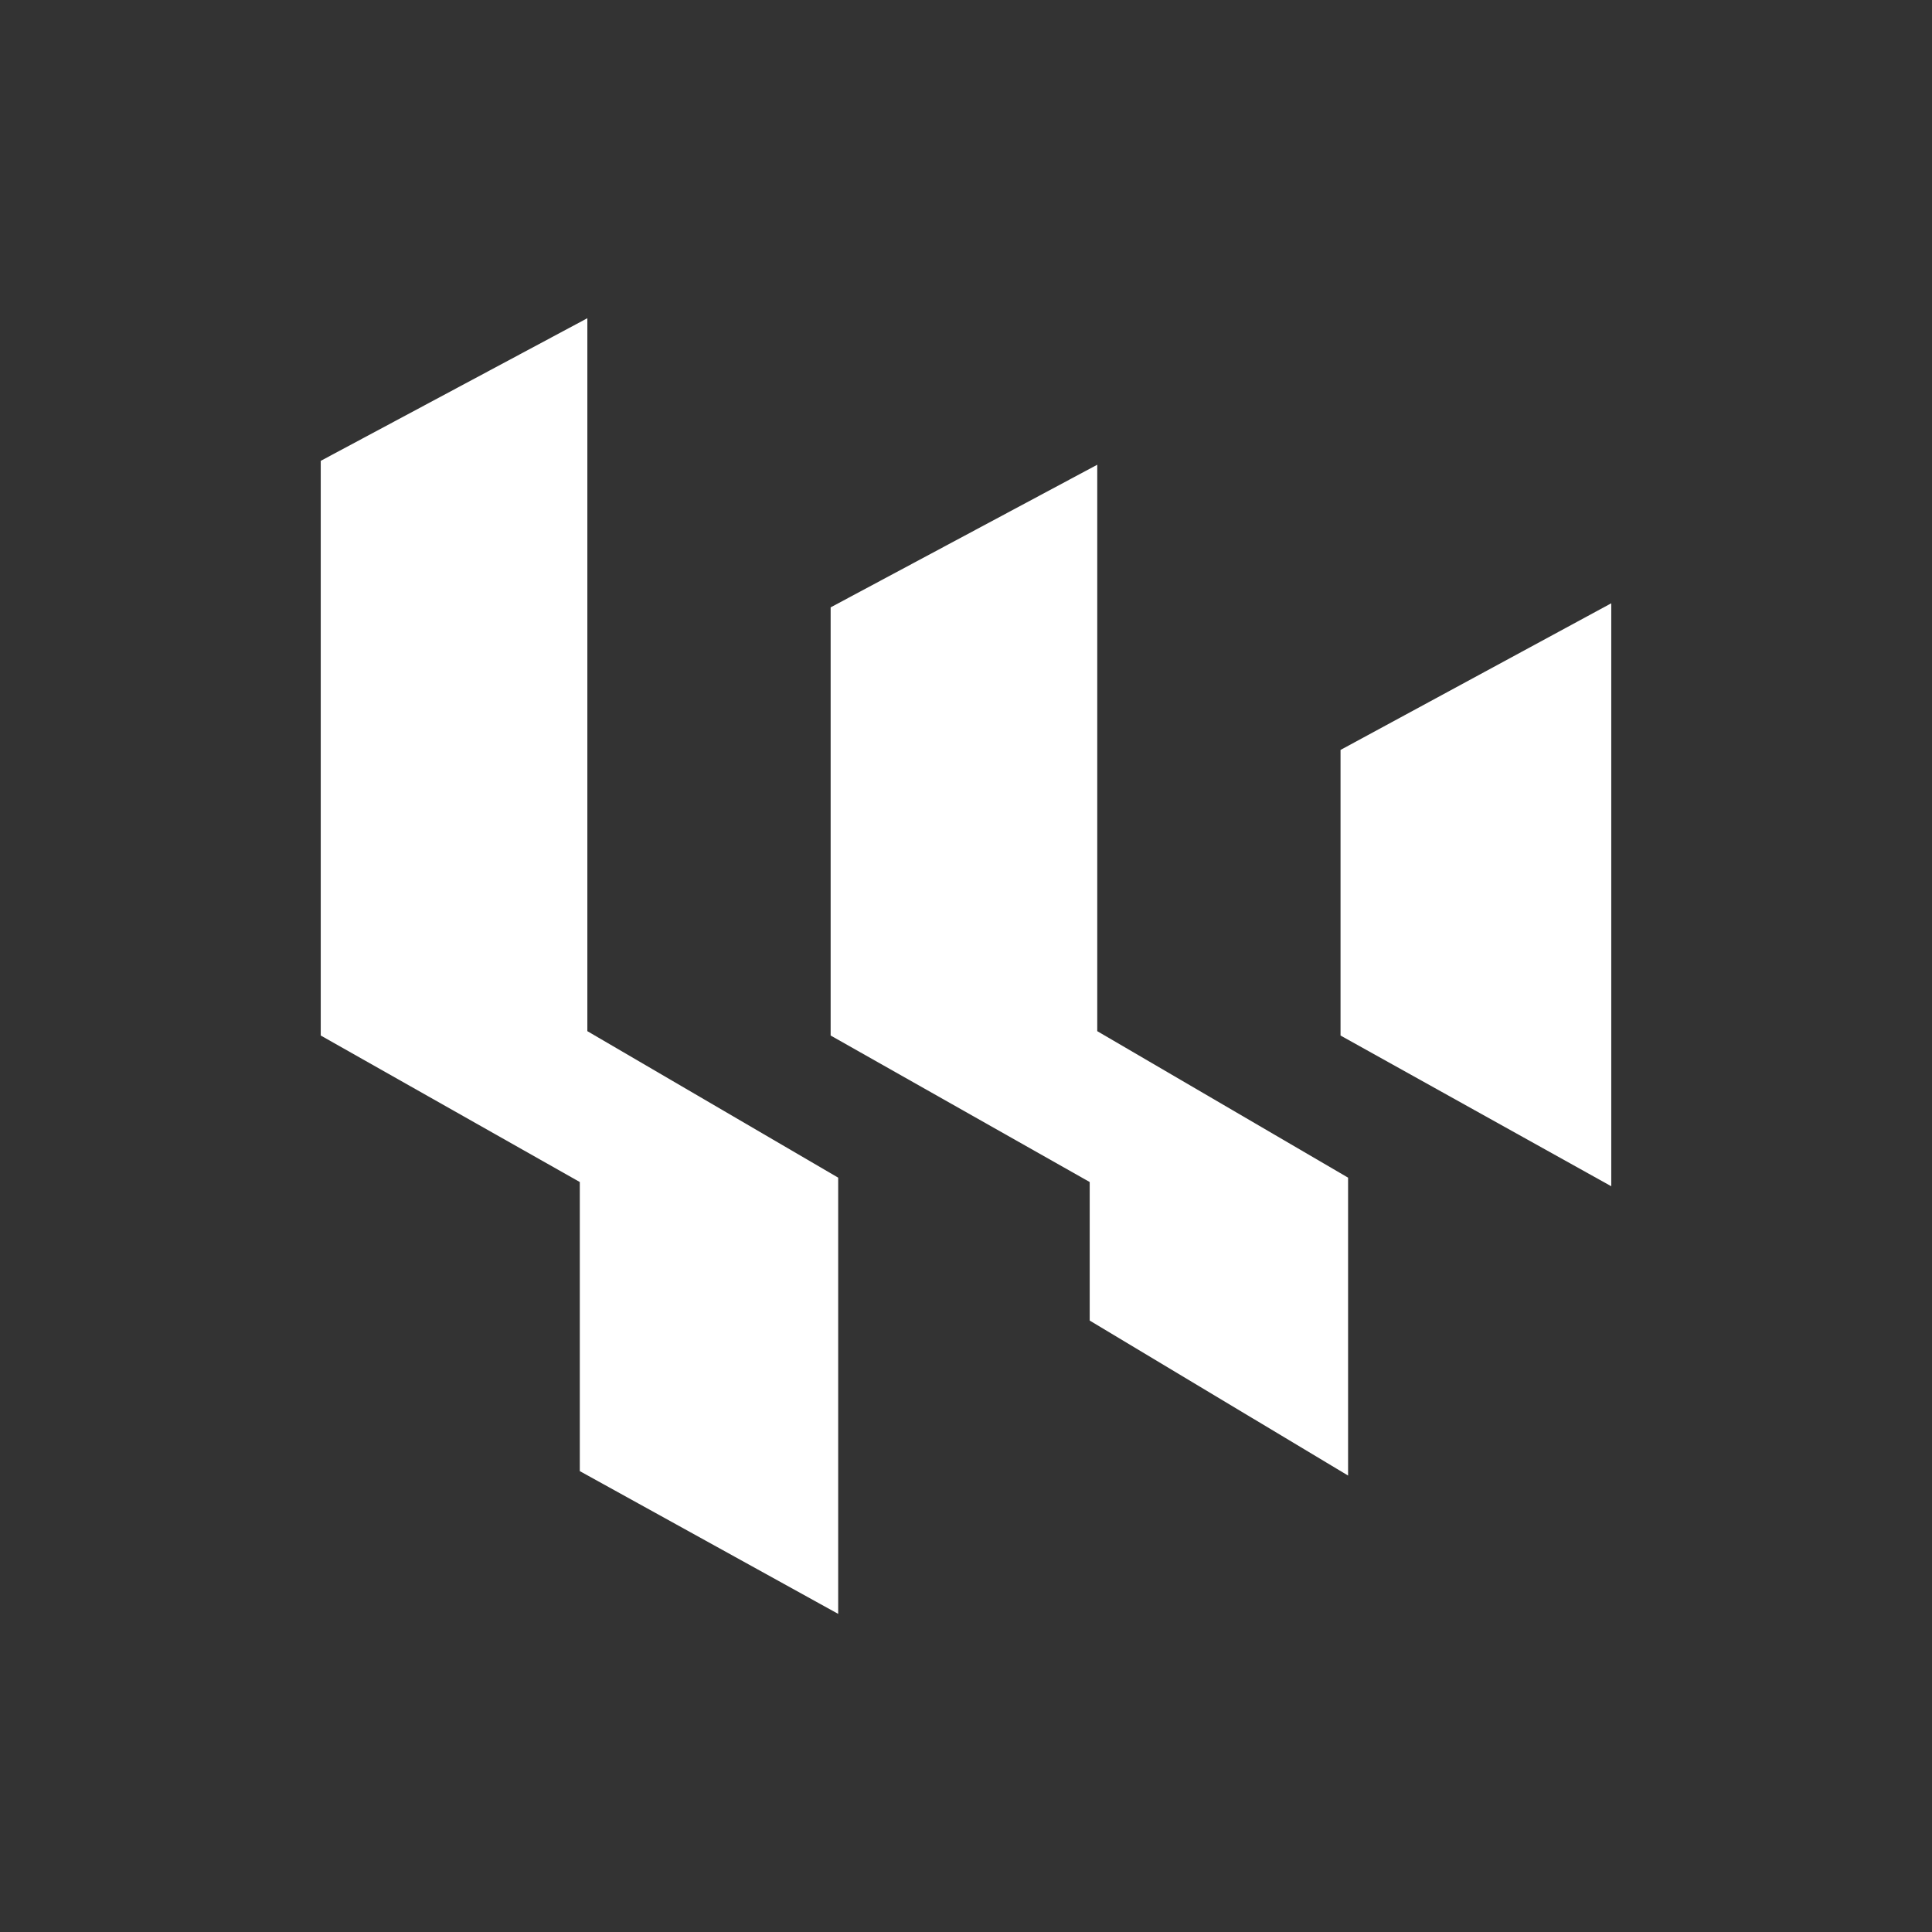 <svg width="256" height="256" viewBox="0 0 256 256" fill="none" xmlns="http://www.w3.org/2000/svg">
<rect x="0" y="0" width="256" height="256" fill="#333333" stroke="none"/>
<path d="M178.128 136.92L213 156.333V80.778L178.128 99.667V136.92Z" fill="white"/>
<path d="M110.564 80.778V136.92L144.891 156.333V174.698L178.128 194.636V156.333L144.891 136.92V62.414L110.564 80.778Z" fill="white"/>
<path d="M43 61.364V136.92L77.327 156.333V194.636L110.564 213V156.333L77.327 136.92V43L43 61.364Z" fill="white"/>
<path d="M178.128 136.92L213 156.333V80.778L178.128 99.667V136.92Z" stroke="white"/>
<path d="M110.564 80.778V136.92L144.891 156.333V174.698L178.128 194.636V156.333L144.891 136.92V62.414L110.564 80.778Z" stroke="white"/>
<path d="M43 61.364V136.92L77.327 156.333V194.636L110.564 213V156.333L77.327 136.92V43L43 61.364Z" stroke="white"/>
</svg>
